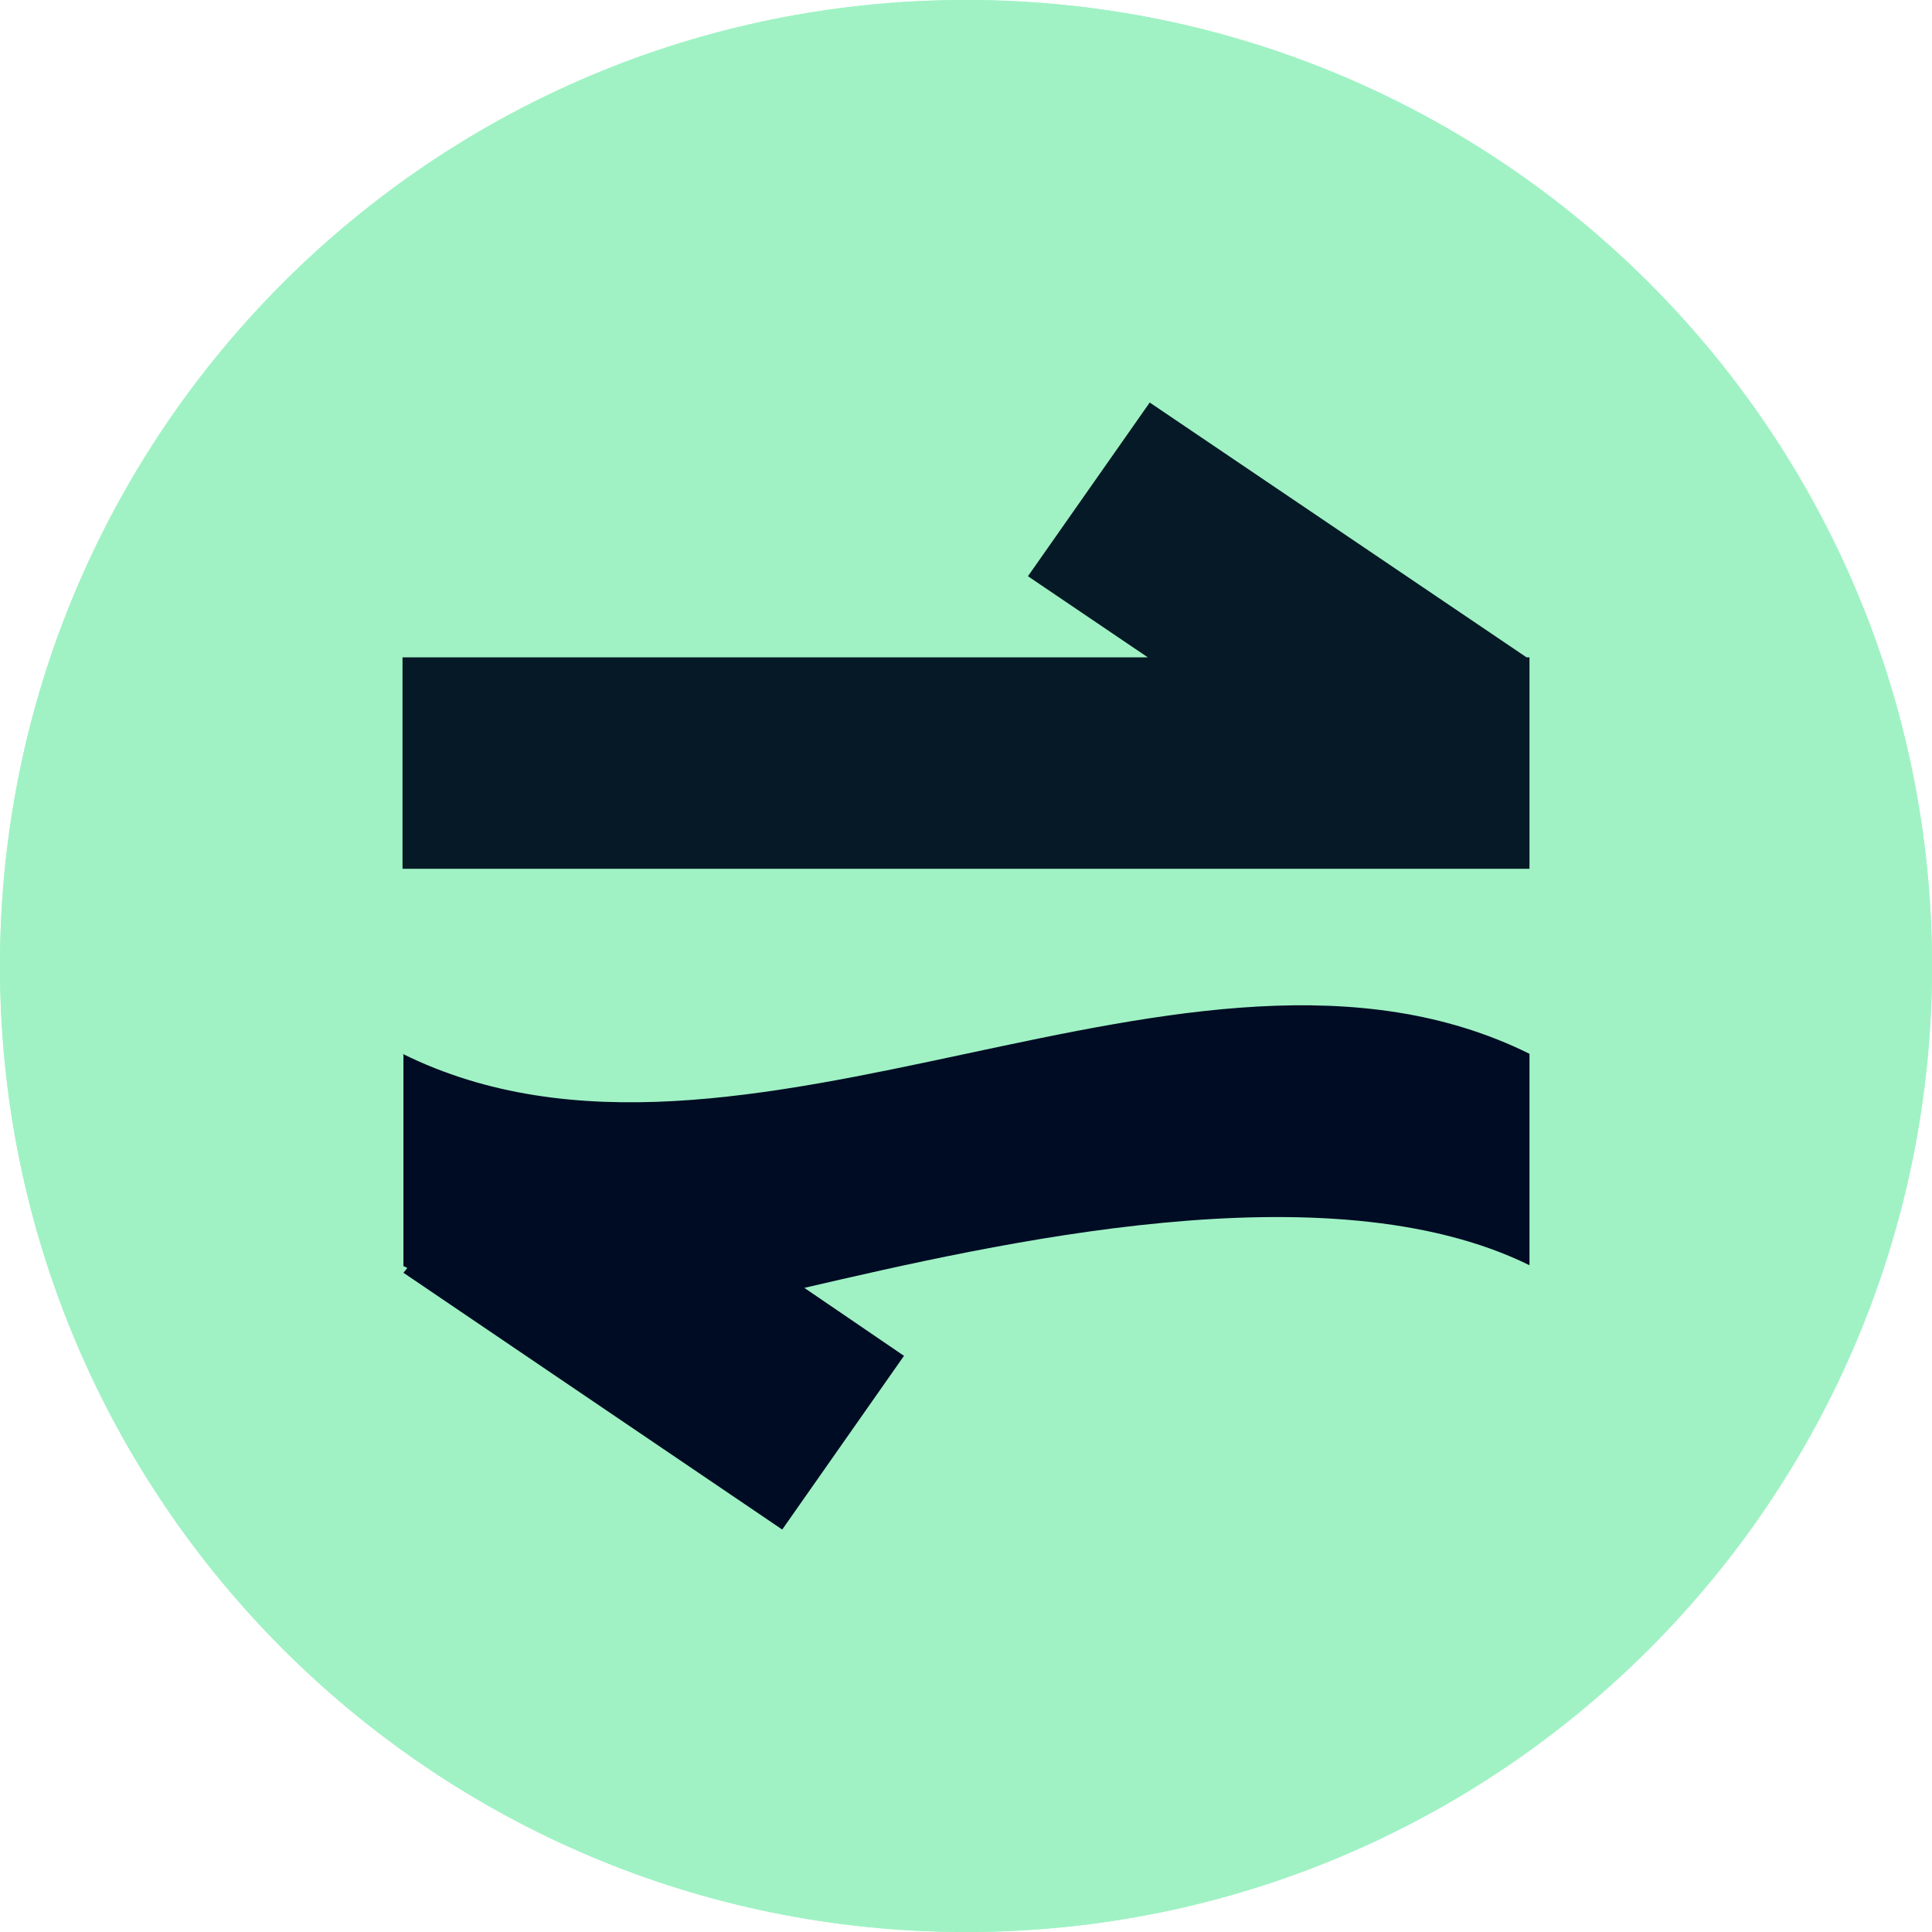 <svg width="32" height="32" viewBox="0 0 32 32" fill="none" xmlns="http://www.w3.org/2000/svg">
<path d="M32 16C32 24.837 24.837 32 16 32C7.163 32 0 24.837 0 16C0 7.163 7.163 0 16 0C24.837 0 32 7.163 32 16Z" fill="#a0f2c4"/>
<path fill-rule="evenodd" clip-rule="evenodd" d="M16 30.546C24.033 30.546 30.546 24.033 30.546 16C30.546 7.967 24.033 1.455 16 1.455C7.967 1.455 1.455 7.967 1.455 16C1.455 24.033 7.967 30.546 16 30.546ZM16 32C24.837 32 32 24.837 32 16C32 7.163 24.837 0 16 0C7.163 0 0 7.163 0 16C0 24.837 7.163 32 16 32Z" fill="#a0f2c4"/>
<path d="M25.285 10.888L19.043 6.667L17.026 9.544L19.012 10.888H6.667V14.39H25.333V10.888H25.285Z" fill="#051926"/>
<path d="M6.682 17.47V20.972C6.682 20.972 6.73 20.988 6.746 21.003L6.682 21.081L12.956 25.334L14.973 22.457L13.322 21.331C16.498 20.597 21.998 19.315 25.333 20.956V17.454C19.71 14.671 12.289 20.237 6.667 17.454L6.682 17.47Z" fill="#000C24"/>
</svg>
